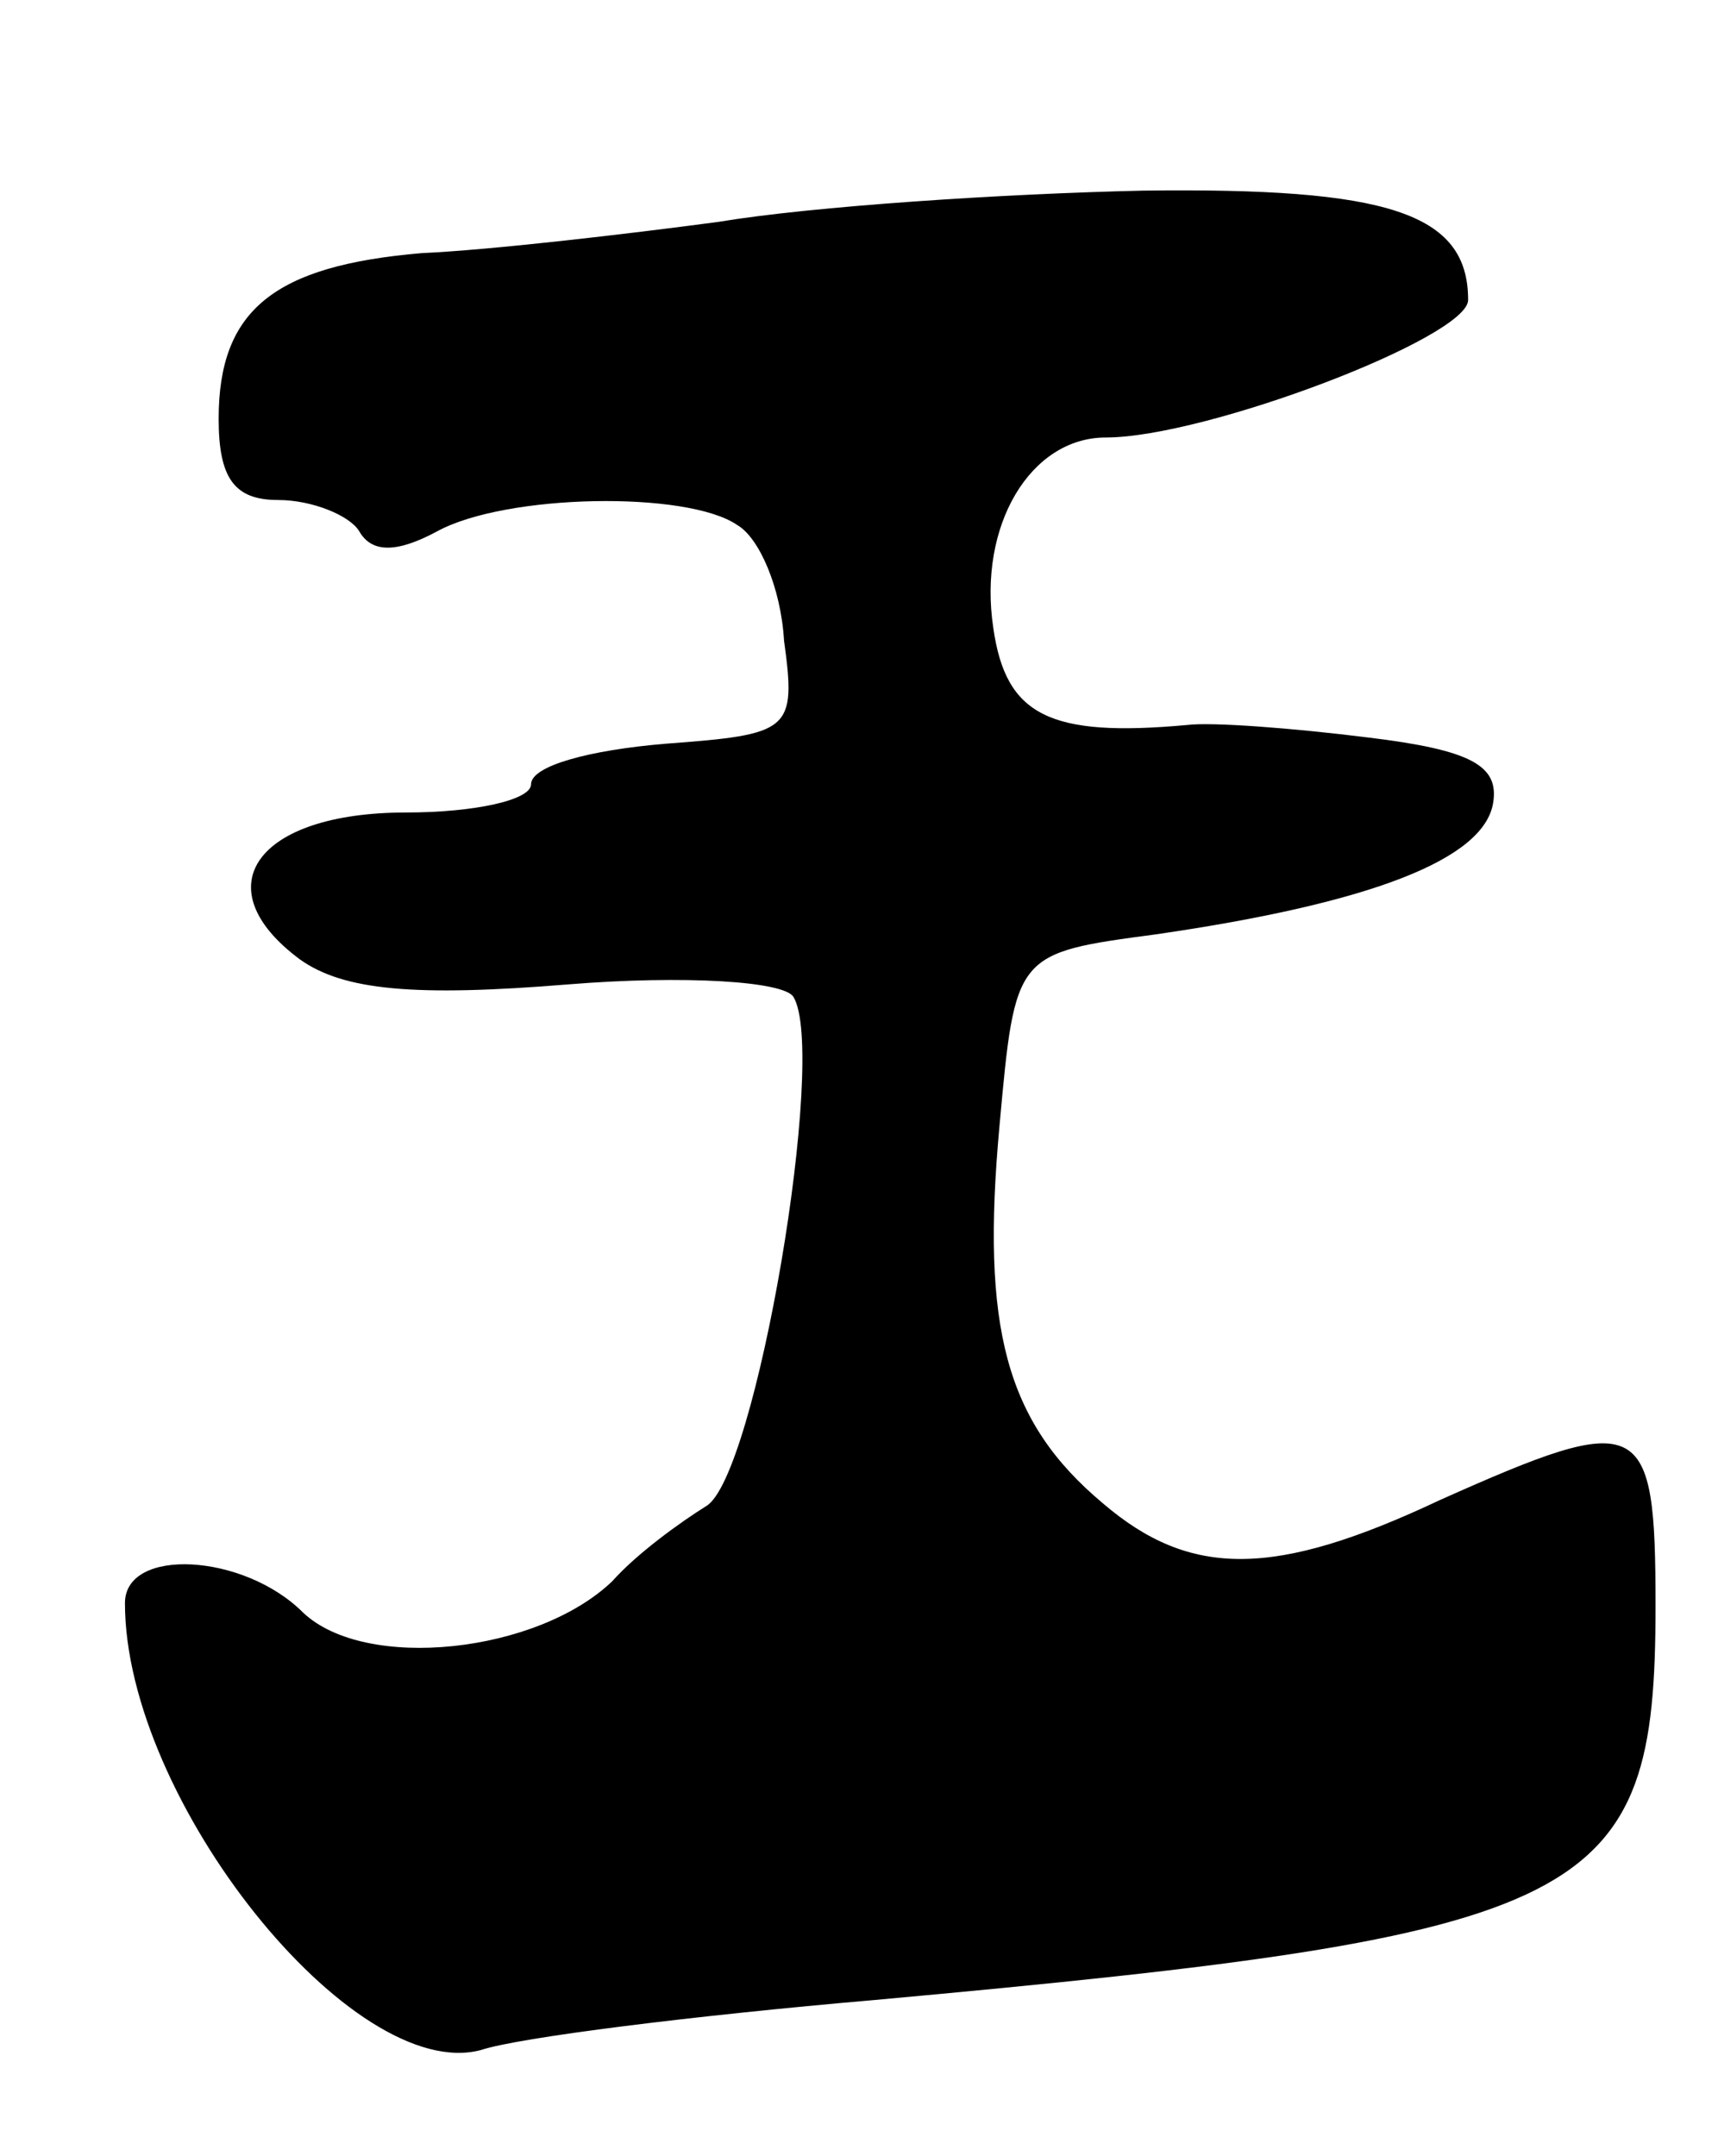 <svg version="1.0" xmlns="http://www.w3.org/2000/svg"
 width="55pt" height="69pt" viewBox="0 0 55 69"
 preserveAspectRatio="xMidYMid meet">
<g transform="translate(0,69) scale(0.1,-0.1)"
fill="#000000" stroke="none">
<path d="M230 619 c-30 -4 -73 -9 -95 -10 -47 -4 -65 -18 -65 -53 0 -19 5 -26
19 -26 11 0 23 -5 26 -10 4 -7 12 -7 25 0 22 12 80 13 96 2 7 -4 14 -20 15
-37 4 -29 2 -30 -38 -33 -24 -2 -43 -7 -43 -13 0 -5 -18 -9 -40 -9 -48 0 -65
-24 -34 -47 14 -10 37 -12 86 -8 37 3 69 1 72 -4 11 -18 -12 -154 -28 -163 -8
-5 -22 -15 -30 -24 -24 -23 -79 -29 -99 -10 -19 19 -57 21 -57 3 0 -63 73
-154 114 -143 12 4 68 11 126 16 231 21 250 31 250 126 0 61 -4 63 -69 34 -53
-25 -80 -25 -108 -1 -31 26 -39 56 -33 121 5 55 5 55 50 61 69 10 105 24 108
42 2 12 -7 17 -40 21 -24 3 -50 5 -58 4 -44 -4 -58 3 -62 31 -5 33 12 61 36
61 32 0 116 32 116 44 0 28 -26 36 -104 35 -45 -1 -106 -5 -136 -10z"/>
</g>
</svg>
